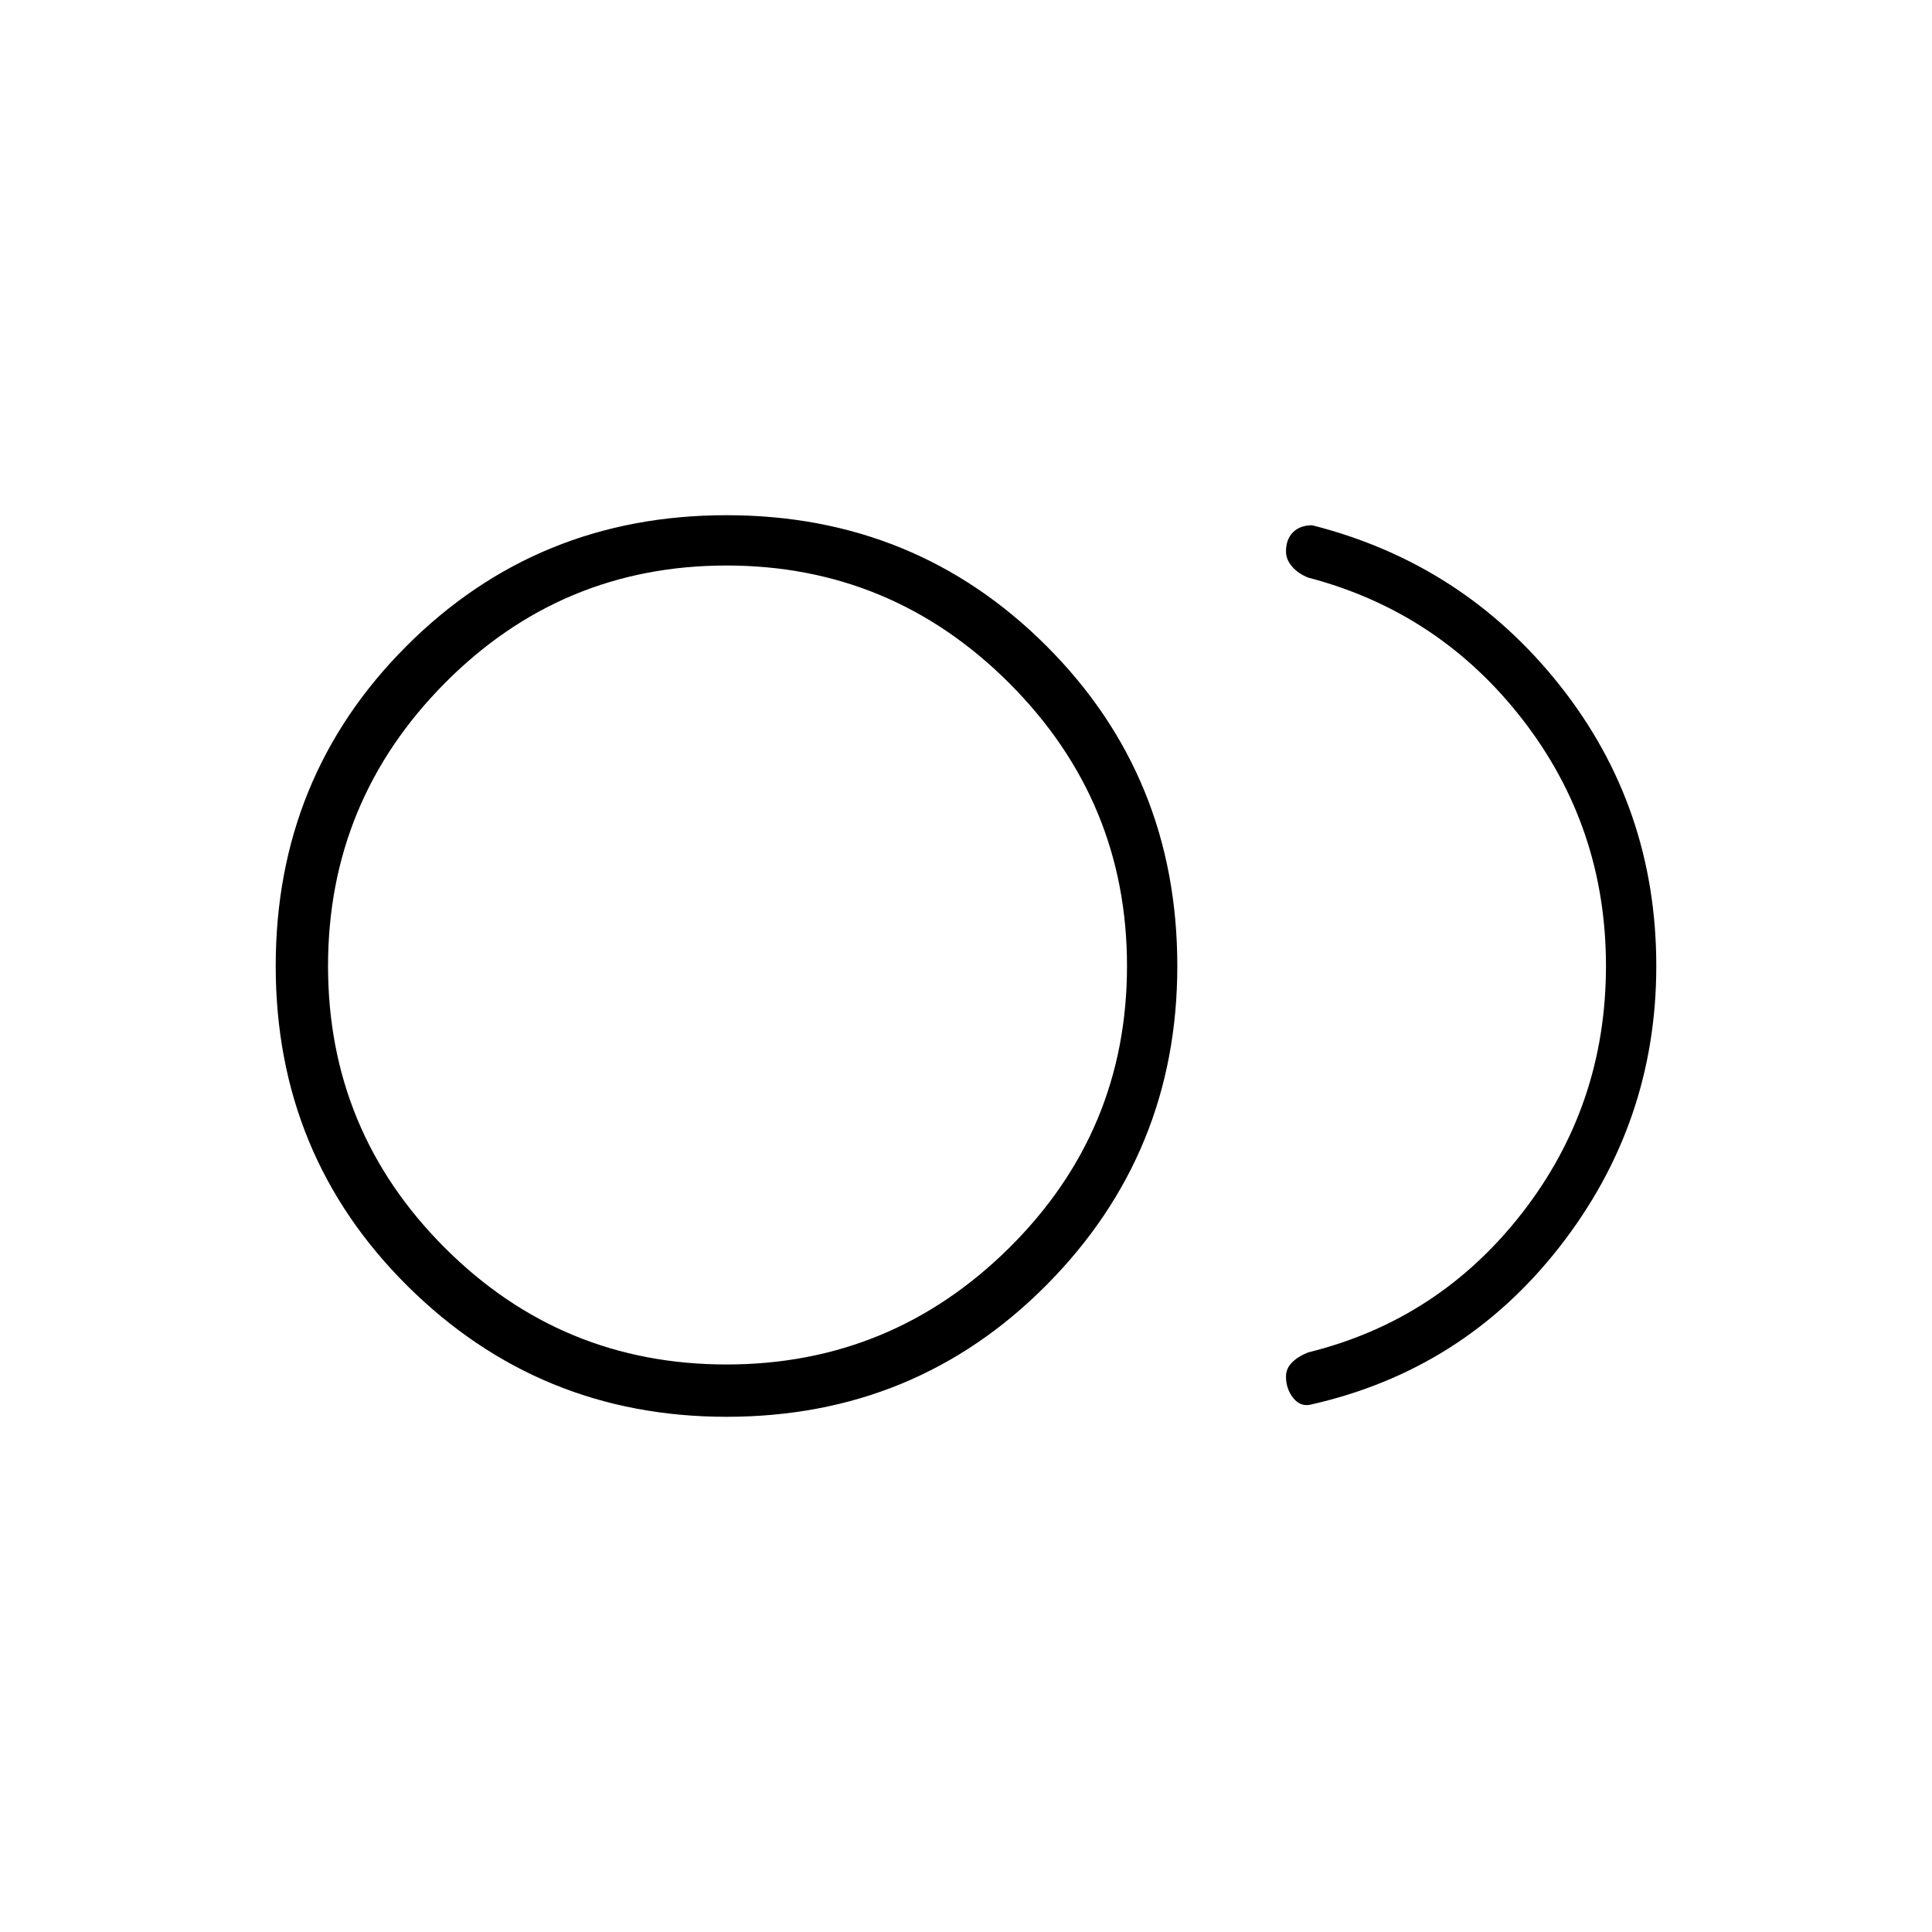 <svg xmlns="http://www.w3.org/2000/svg" height="24" width="24"><path d="M9.025 17.6Q6.7 17.6 5.062 15.975Q3.425 14.35 3.425 12Q3.425 9.65 5.05 8.025Q6.675 6.4 9.025 6.4Q11.375 6.4 13 8.025Q14.625 9.65 14.625 12Q14.625 14.325 13 15.963Q11.375 17.6 9.025 17.6ZM9.025 12Q9.025 12 9.025 12Q9.025 12 9.025 12Q9.025 12 9.025 12Q9.025 12 9.025 12Q9.025 12 9.025 12Q9.025 12 9.025 12Q9.025 12 9.025 12Q9.025 12 9.025 12ZM16.275 17.45Q16.15 17.475 16.062 17.363Q15.975 17.25 15.975 17.1Q15.975 17 16.05 16.925Q16.125 16.85 16.25 16.8Q17.875 16.4 18.913 15.062Q19.95 13.725 19.95 12Q19.95 10.275 18.913 8.937Q17.875 7.6 16.25 7.175Q16.125 7.125 16.05 7.037Q15.975 6.95 15.975 6.85Q15.975 6.7 16.062 6.612Q16.15 6.525 16.3 6.525Q18.175 7 19.375 8.512Q20.575 10.025 20.575 12Q20.575 13.95 19.375 15.487Q18.175 17.025 16.275 17.45ZM9.025 16.95Q11.075 16.95 12.538 15.5Q14 14.05 14 12Q14 9.95 12.538 8.487Q11.075 7.025 9.025 7.025Q6.975 7.025 5.525 8.487Q4.075 9.95 4.075 12Q4.075 14.05 5.525 15.5Q6.975 16.95 9.025 16.95Z"/></svg>